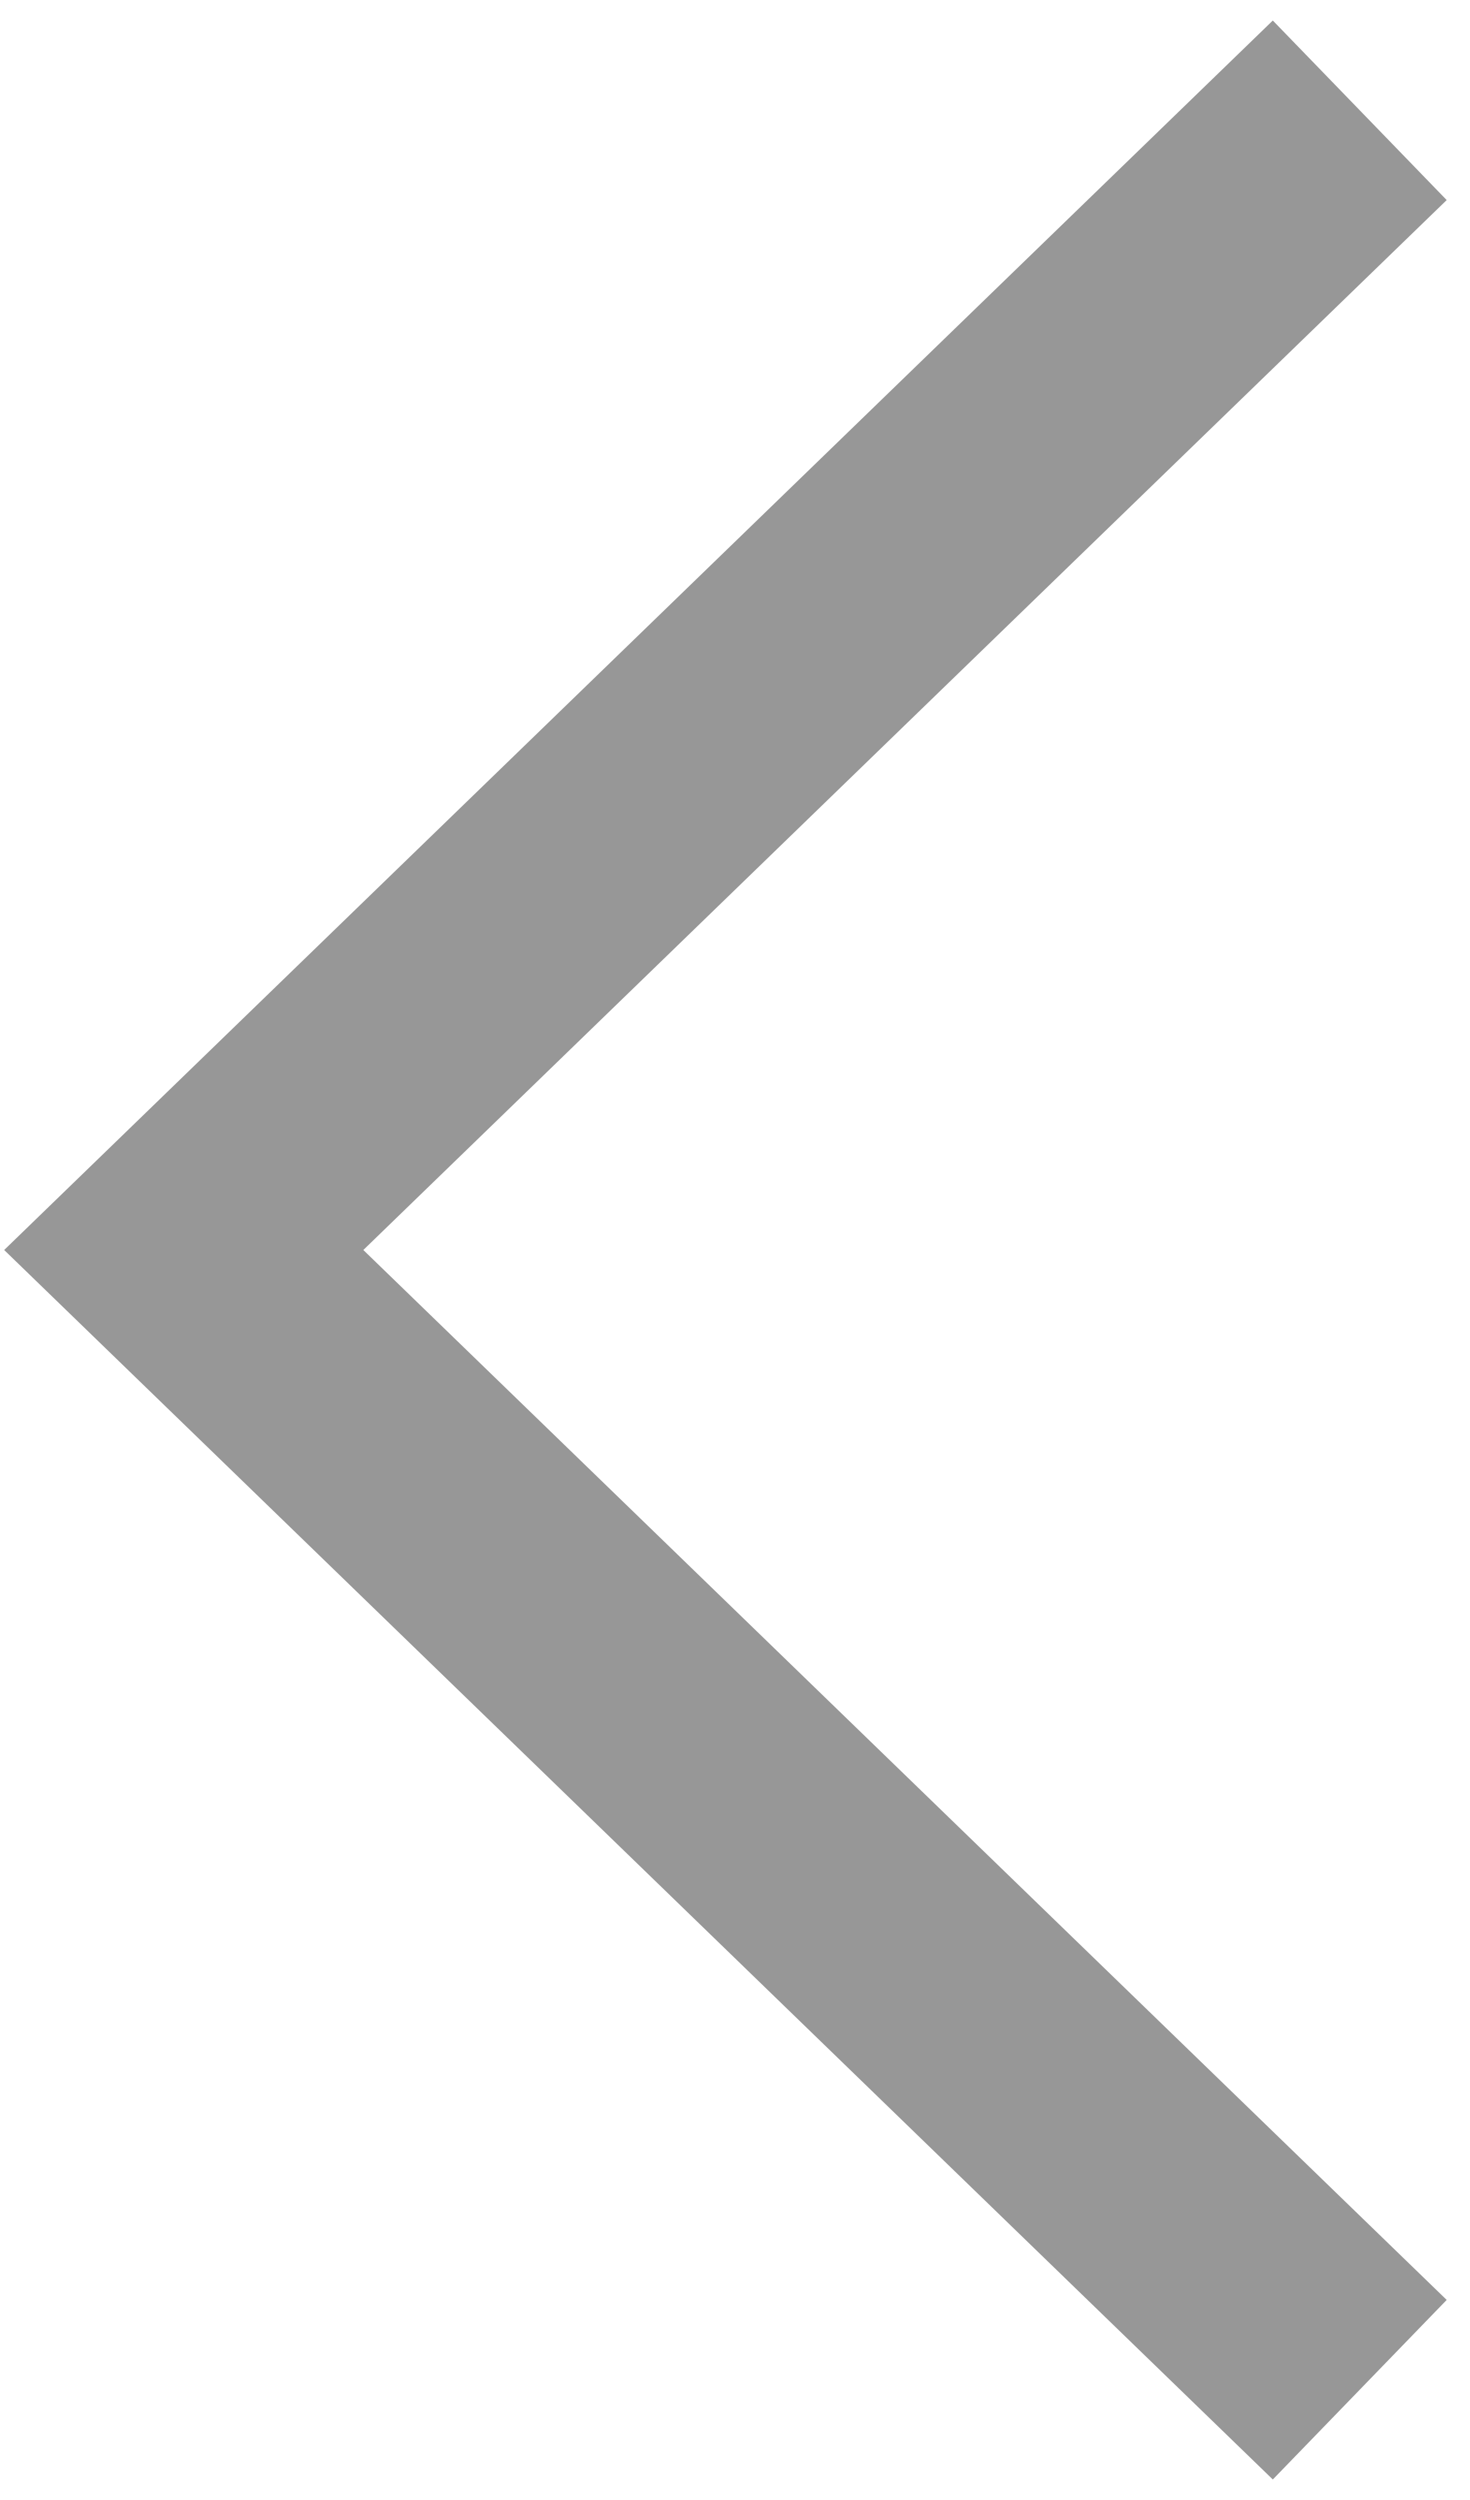 <?xml version="1.0" encoding="UTF-8"?>
<svg width="20px" height="34px" viewBox="0 0 20 34" version="1.1" xmlns="http://www.w3.org/2000/svg" xmlns:xlink="http://www.w3.org/1999/xlink">
    <!-- Generator: Sketch 56.2 (81672) - https://sketch.com -->
    <title>Path 5</title>
    <desc>Created with Sketch.</desc>
    <g id="Page-1" stroke="none" stroke-width="1" fill="none" fill-rule="evenodd">
        <g id="left-layout-copy-12" transform="translate(-1318, -409)" stroke="#979797" stroke-width="3.4">
            <polyline id="Path-5" transform="translate(1328.5, 426) rotate(-90) translate(-1328.5, -426) " points="1313 434 1328.5 418 1344 434"></polyline>
        </g>
    </g>
</svg>